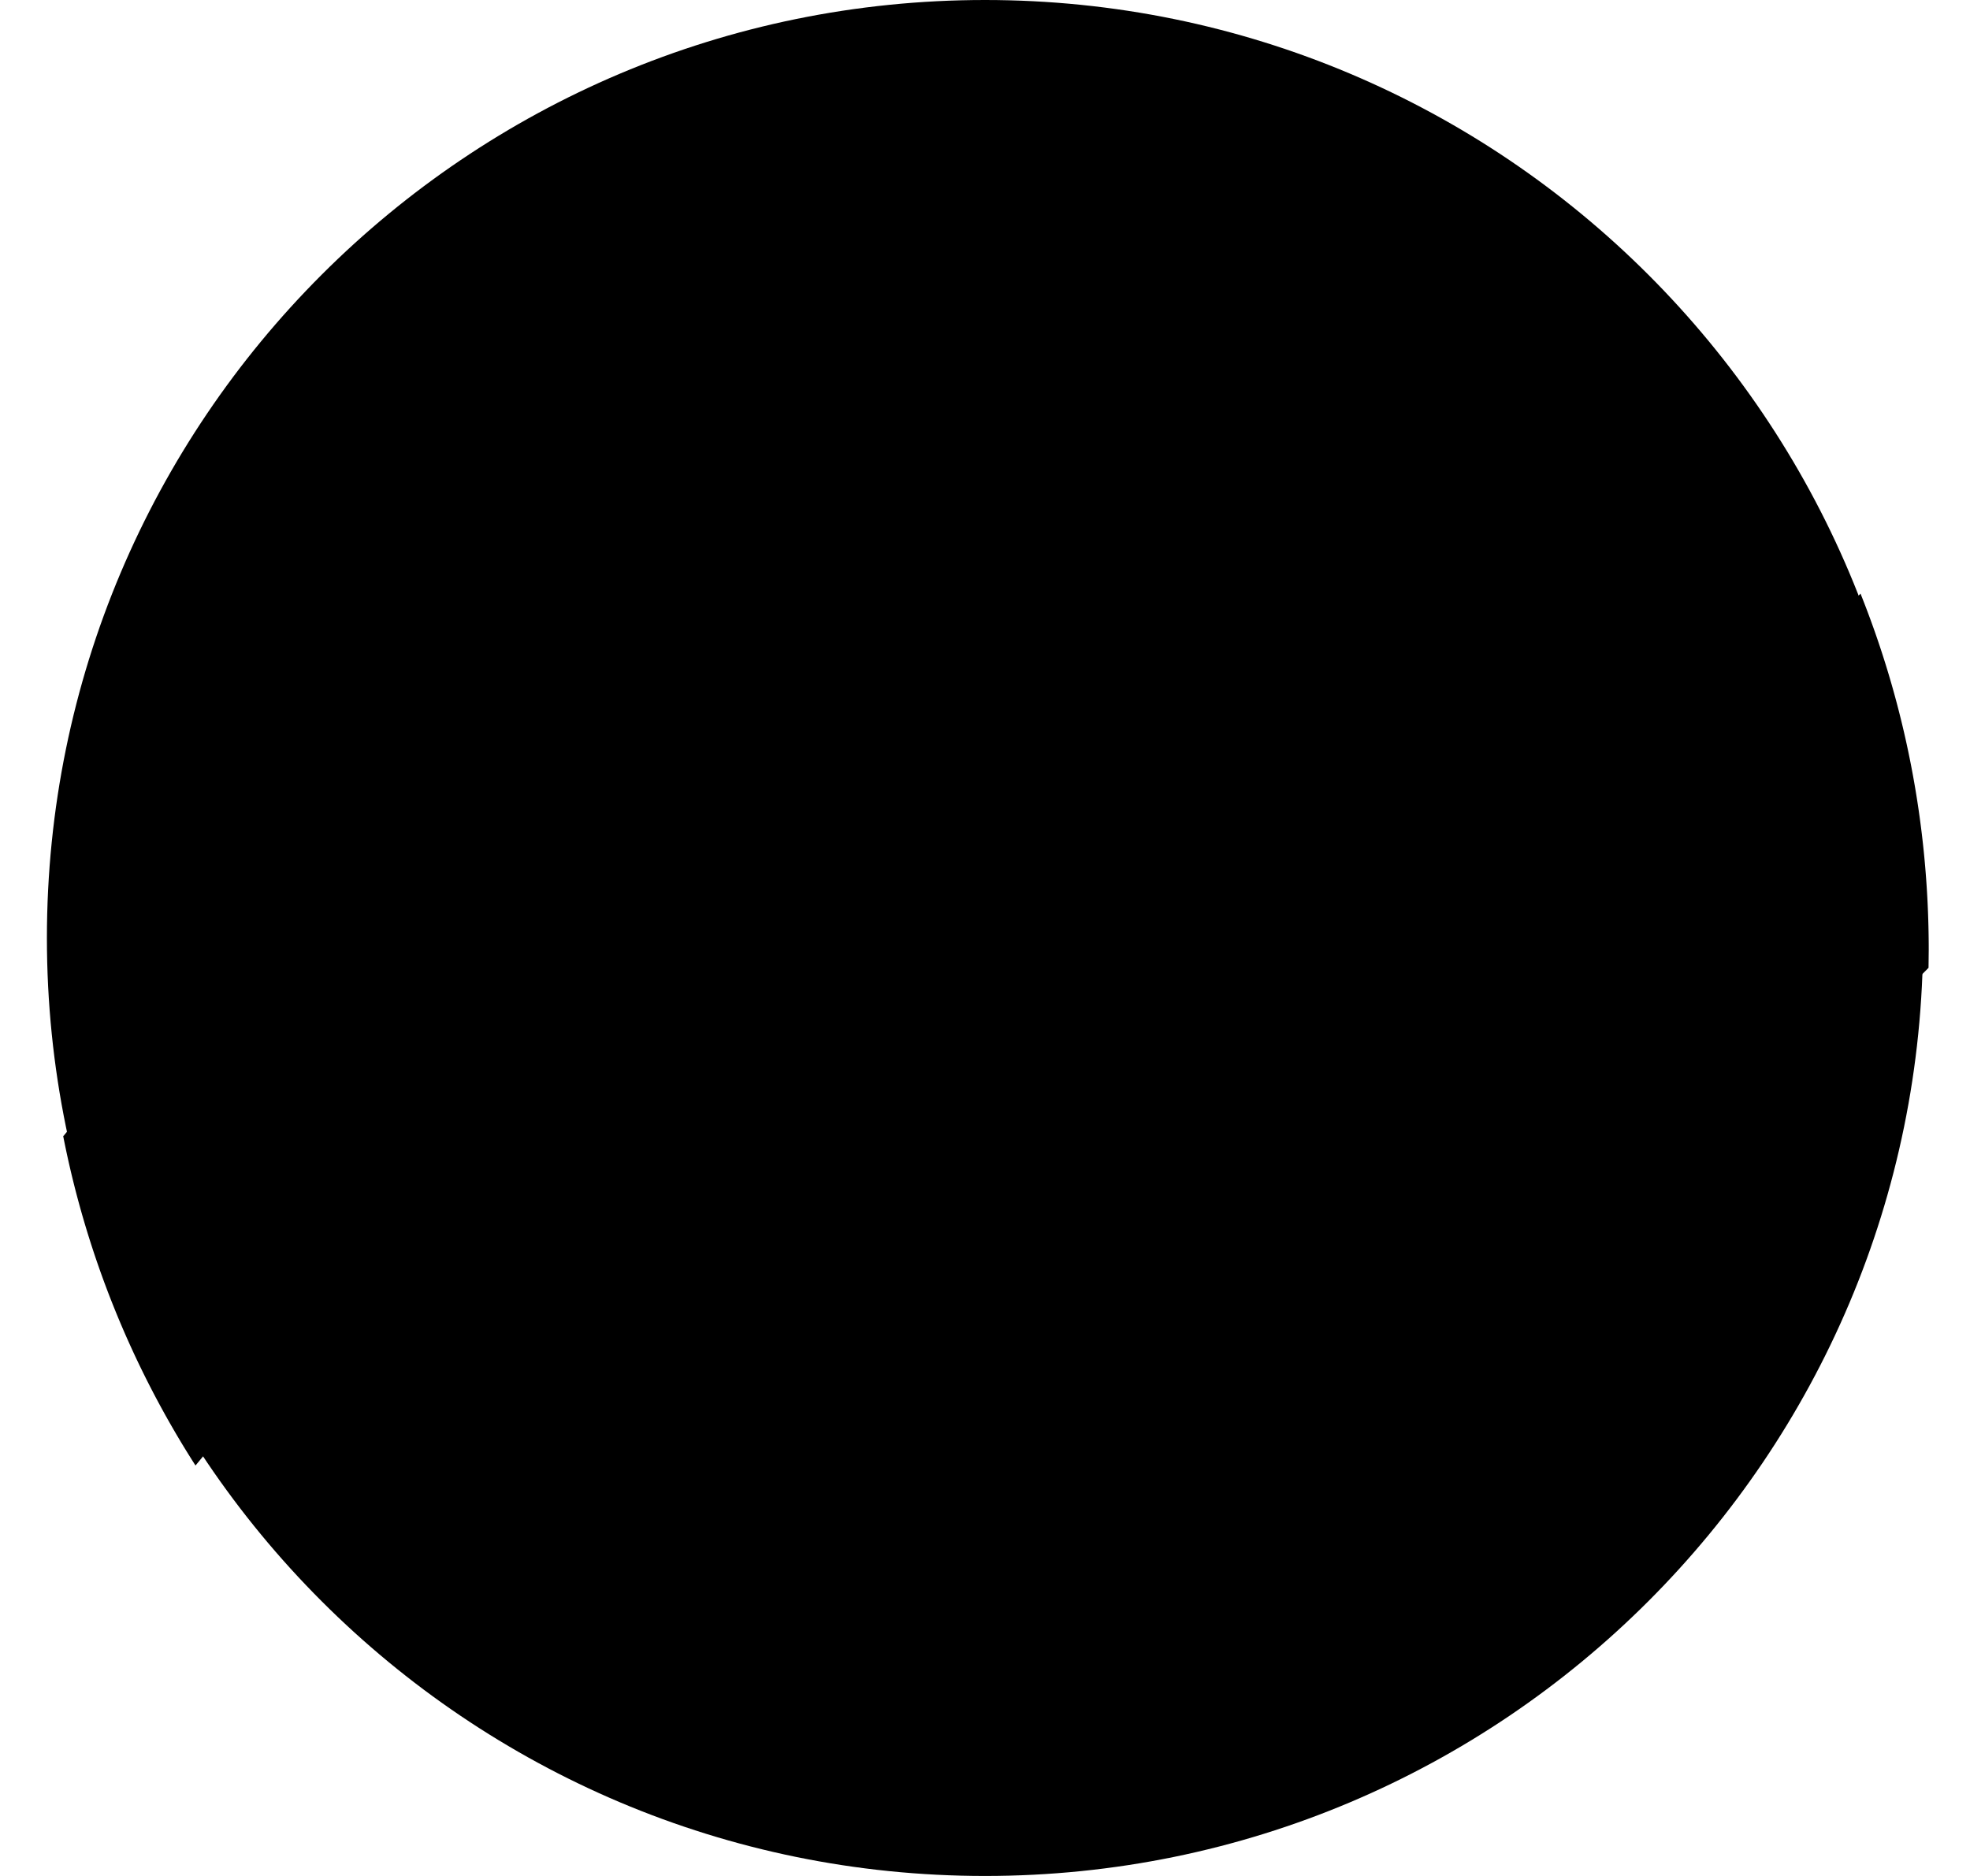 <svg width="21" height="20" xmlns="http://www.w3.org/2000/svg"><path d="M10.5 20c5.523 0 10-4.477 10-10s-4.477-10-10-10S.5 4.477.5 10s4.477 10 10 10z"/><path fill="currentColor" d="M17.439 4.544l-3.71-1.367-5.333 7.687.53-3.489-2.905-1.693-5.347 6.432a10.12 10.12 0 001.41 3.51l3.19-3.853L4.1 16.296l3.637 1.331 5.404-7.78-1.184 4.449 2.946 1.722 5.655-5.7.002-.193c0-1.342-.258-2.624-.727-3.796l-3.285 3.325.89-5.11z"/></svg>